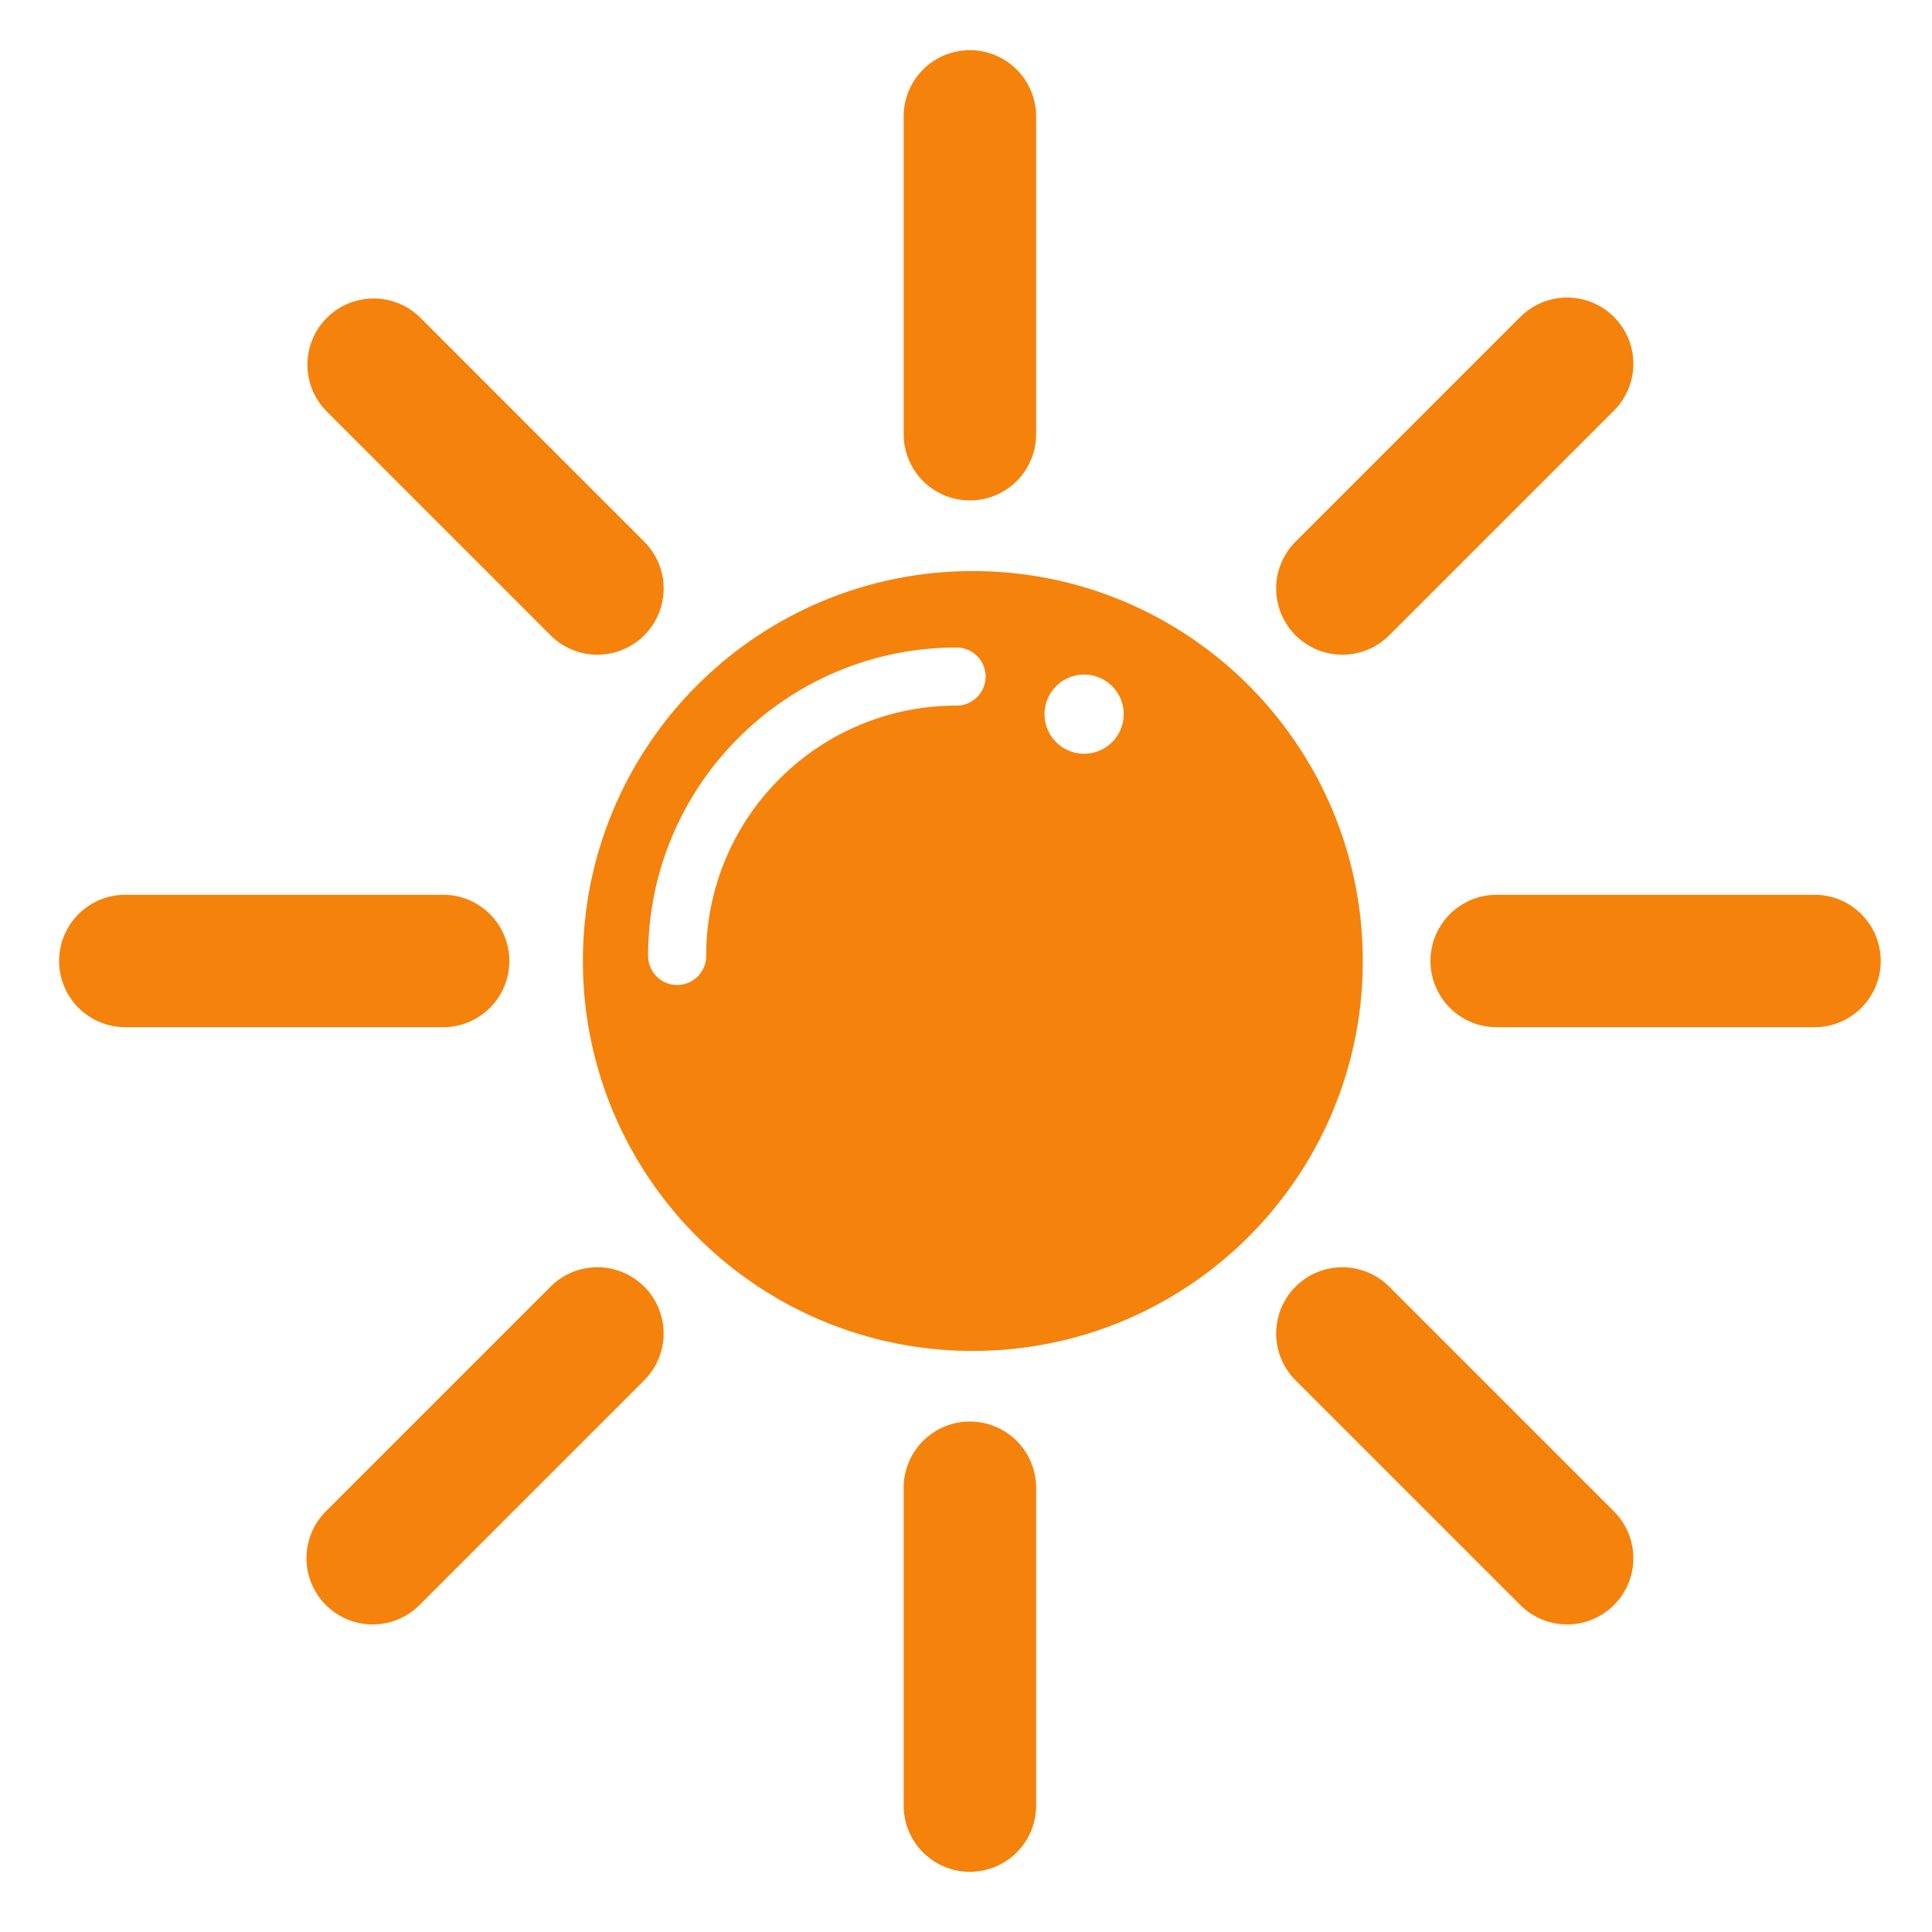 <svg viewBox="0 0 350 350"
    xmlns="http://www.w3.org/2000/svg"
    xmlns:xlink="http://www.w3.org/1999/xlink" version="1.1">
    <g transform="translate(9.8 10) scale(3.30)">
        <g fill="#f5820b">
            <path d="M24.991 49.725a3.634 3.634 0 0 0-3.633-3.635H3.91a3.635 3.635 0 0 0 0 7.27h17.448a3.635 3.635 0 0 0 3.633-3.635zM27.255 31.847a3.638 3.638 0 0 0 5.142 0 3.633 3.633 0 0 0 0-5.14L20.061 14.369a3.636 3.636 0 0 0-5.141 5.141l12.335 12.337zM27.255 67.603L14.919 79.939a3.637 3.637 0 0 0 0 5.14 3.631 3.631 0 0 0 5.141 0l12.336-12.337a3.633 3.633 0 1 0-5.141-5.139zM50.275 24.441a3.633 3.633 0 0 0 3.634-3.634V3.359a3.635 3.635 0 1 0-7.27 0v17.448a3.635 3.635 0 0 0 3.636 3.634zM73.292 31.847L85.63 19.51a3.631 3.631 0 0 0 0-5.141 3.634 3.634 0 0 0-5.139 0L68.153 26.706a3.632 3.632 0 0 0 0 5.14 3.633 3.633 0 0 0 5.139.001zM96.642 46.09H79.193a3.635 3.635 0 1 0 0 7.27h17.448a3.635 3.635 0 0 0 .001-7.27zM50.275 75.008a3.635 3.635 0 0 0-3.636 3.635v17.448c0 2.008 1.627 3.634 3.636 3.634s3.634-1.626 3.634-3.634V78.643a3.634 3.634 0 0 0-3.634-3.635zM73.292 67.603a3.634 3.634 0 1 0-5.139 5.14L80.491 85.08a3.629 3.629 0 0 0 5.139 0 3.63 3.63 0 0 0 0-5.14L73.292 67.603zM71.842 49.725a21.357 21.357 0 0 0-1.683-8.333 21.49 21.49 0 0 0-7.752-9.415 21.331 21.331 0 0 0-11.971-3.657 21.34 21.34 0 0 0-8.333 1.684 21.468 21.468 0 0 0-9.415 7.752 21.327 21.327 0 0 0-3.658 11.971 21.318 21.318 0 0 0 1.684 8.333 21.471 21.471 0 0 0 7.752 9.414 21.317 21.317 0 0 0 11.97 3.657c2.945 0 5.77-.598 8.333-1.684a21.47 21.47 0 0 0 9.417-7.752 21.319 21.319 0 0 0 3.656-11.97zM49.54 35.706a13.693 13.693 0 0 0-9.719 4.025 13.687 13.687 0 0 0-4.024 9.718 1.592 1.592 0 1 1-3.187 0c0-9.352 7.58-16.931 16.932-16.933a1.594 1.594 0 1 1-.002 3.19zm7.004 2.641a2.173 2.173 0 1 1 .002-4.346 2.173 2.173 0 0 1-.002 4.346z"></path>
        </g>
    </g>
</svg>